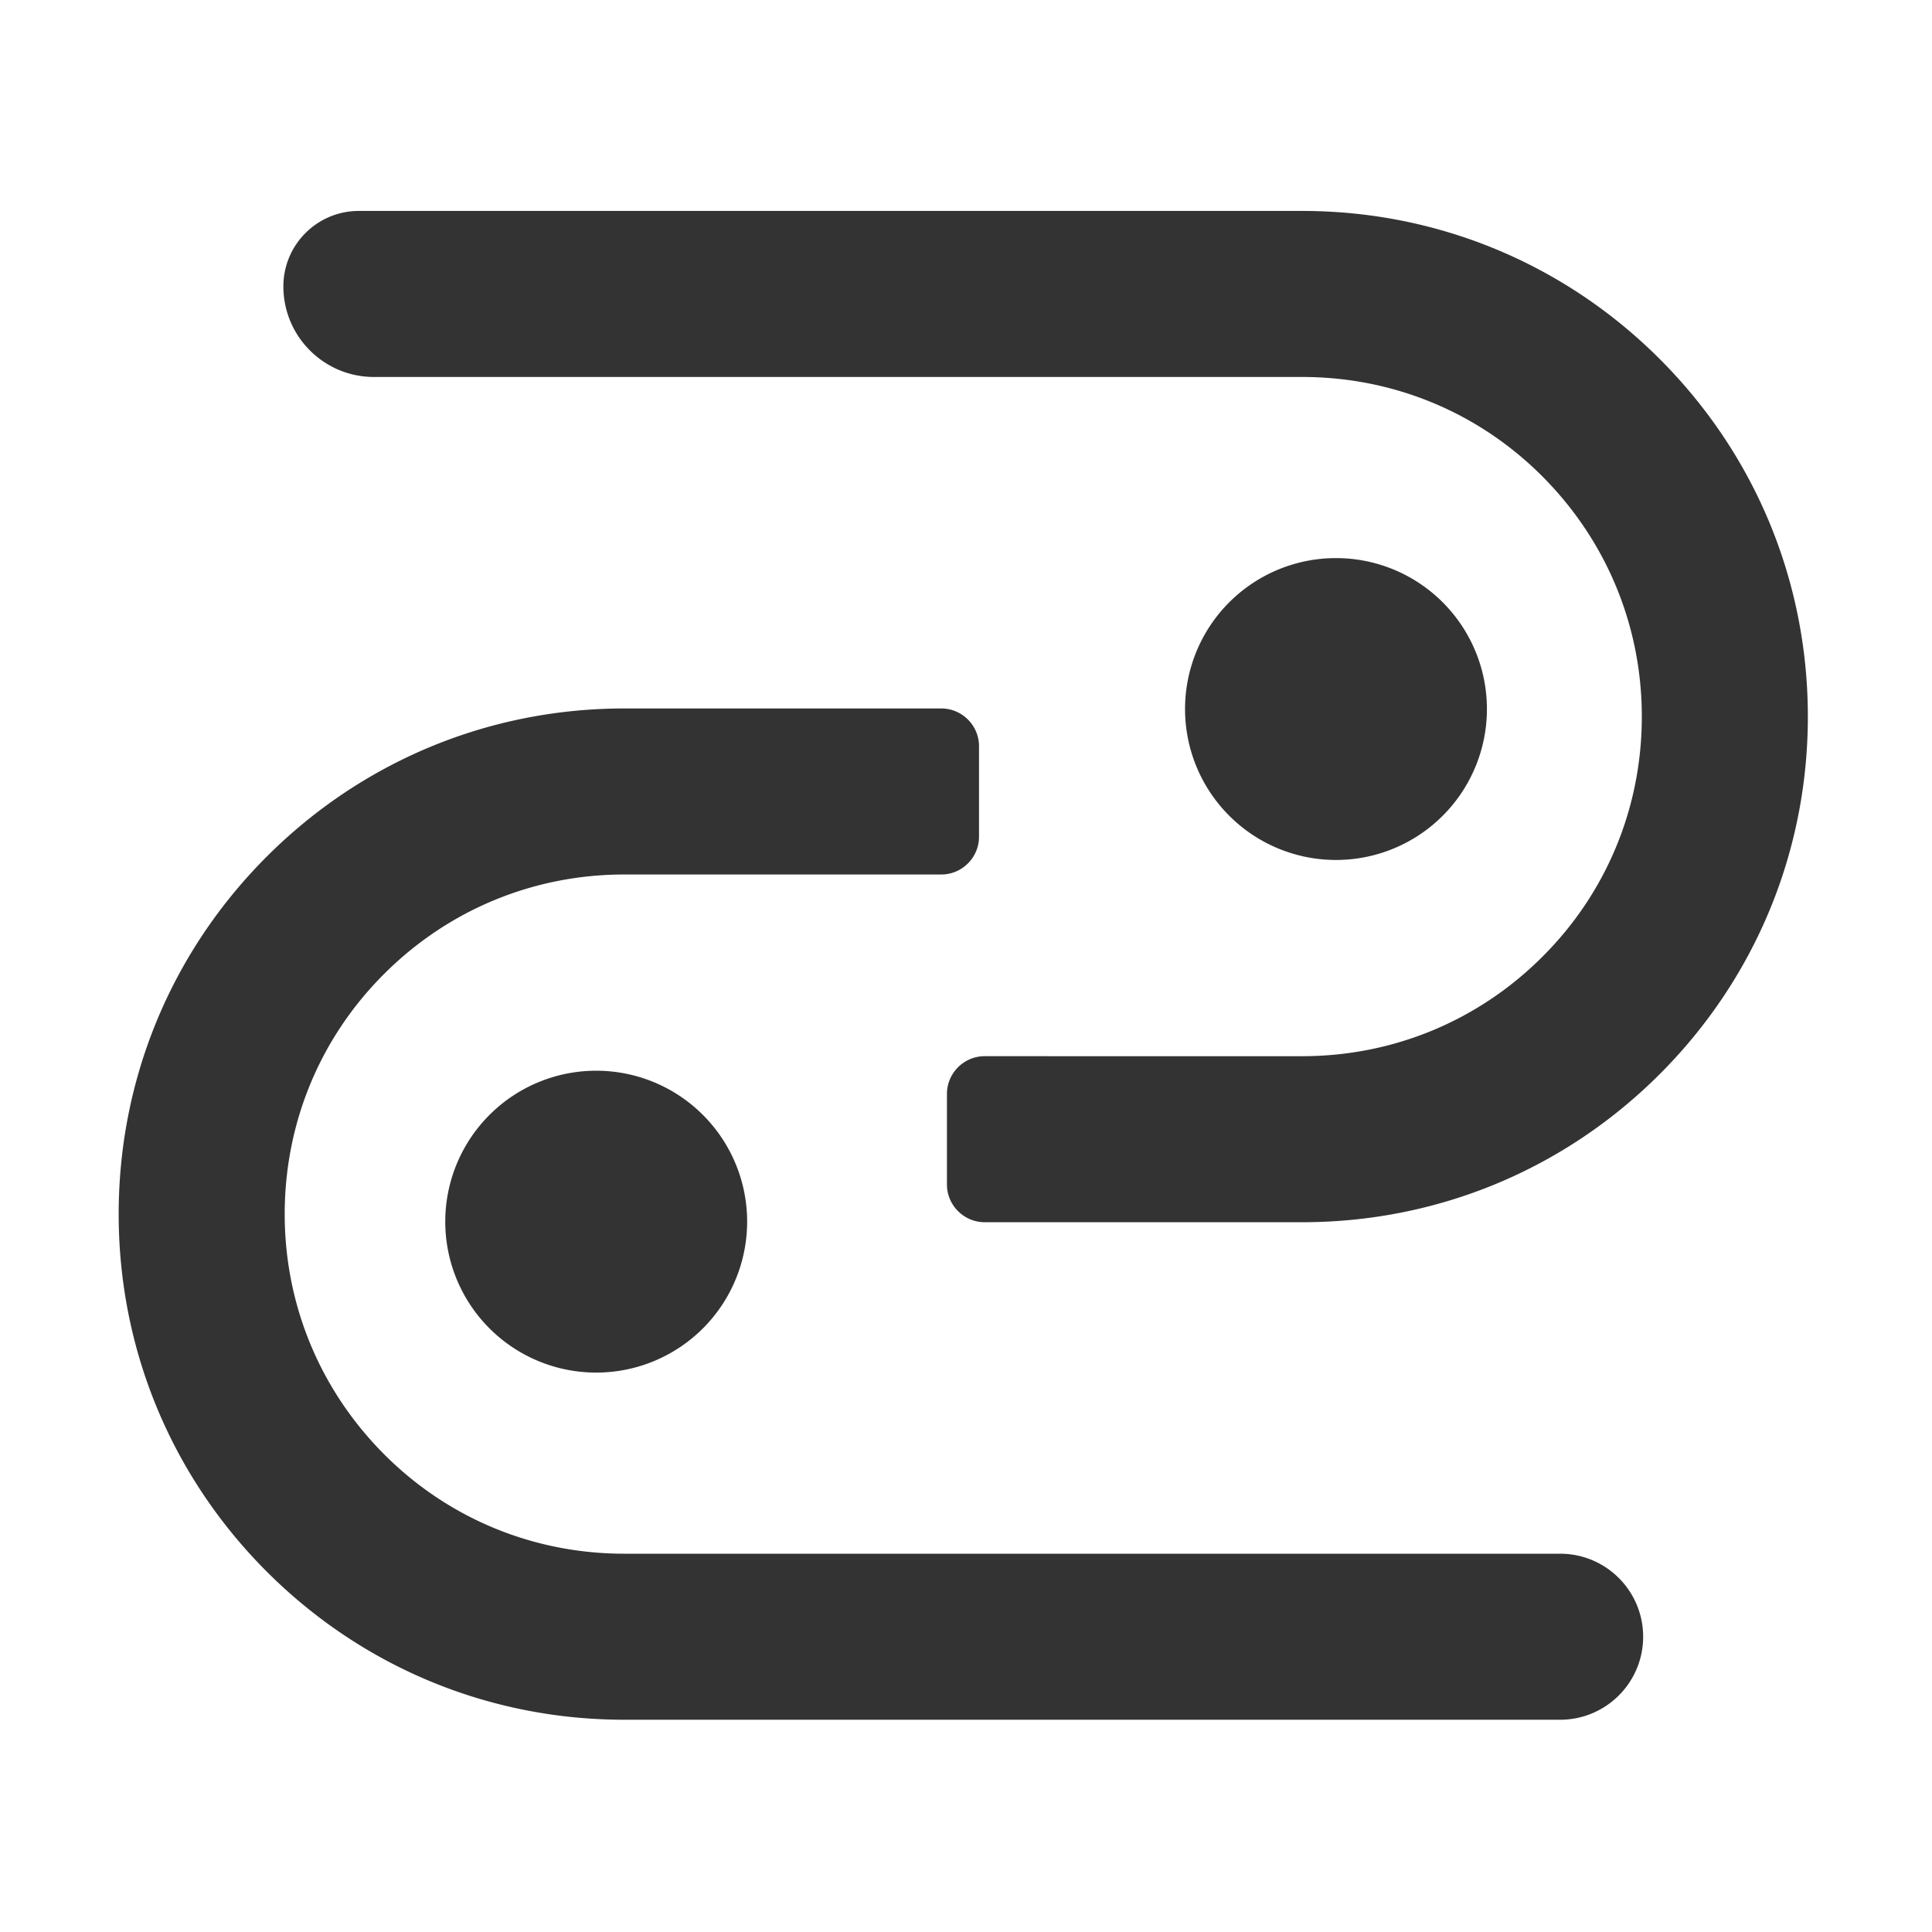 <?xml version="1.0" standalone="no"?><!DOCTYPE svg PUBLIC "-//W3C//DTD SVG 1.1//EN" "http://www.w3.org/Graphics/SVG/1.1/DTD/svg11.dtd"><svg class="icon" width="200px" height="200.00px" viewBox="0 0 1024 1024" version="1.1" xmlns="http://www.w3.org/2000/svg"><path fill="#333333" d="M708.1 375.8m-80 0a80 80 0 1 0 160 0 80 80 0 1 0-160 0ZM316 647.5m-80 0a80 80 0 1 0 160 0 80 80 0 1 0-160 0ZM879.7 190.3c-50.6-50.6-117.9-78.5-189.5-78.5h-500c-22.1 0-40 17.9-40 40 0 26.5 21.5 48 48 48h492c48.2 0 93.4 18.7 127.3 52.7 34 34.1 52.7 79.3 52.7 127.3 0 48.2-18.7 93.4-52.7 127.3-34 34-79.2 52.7-127.3 52.7H521.9c-11 0-20 9-20 20v48c0 11 9 20 20 20h168.3c71.6 0 138.9-27.9 189.5-78.5 50.6-50.6 78.5-117.9 78.5-189.5s-27.9-138.9-78.5-189.5zM826.9 823.5h-496c-48.2 0-93.4-18.7-127.3-52.7-34-34.1-52.7-79.3-52.7-127.3 0-48.2 18.7-93.4 52.7-127.3 34-34 79.2-52.7 127.3-52.7h168c11 0 20-9 20-20v-48c0-11-9-20-20-20h-168c-71.6 0-138.9 27.9-189.5 78.5-50.6 50.6-78.5 117.9-78.5 189.5S90.8 782.4 141.4 833c50.6 50.6 117.9 78.5 189.5 78.5h496c24.3 0 44-19.7 44-44s-19.7-44-44-44z" /></svg>